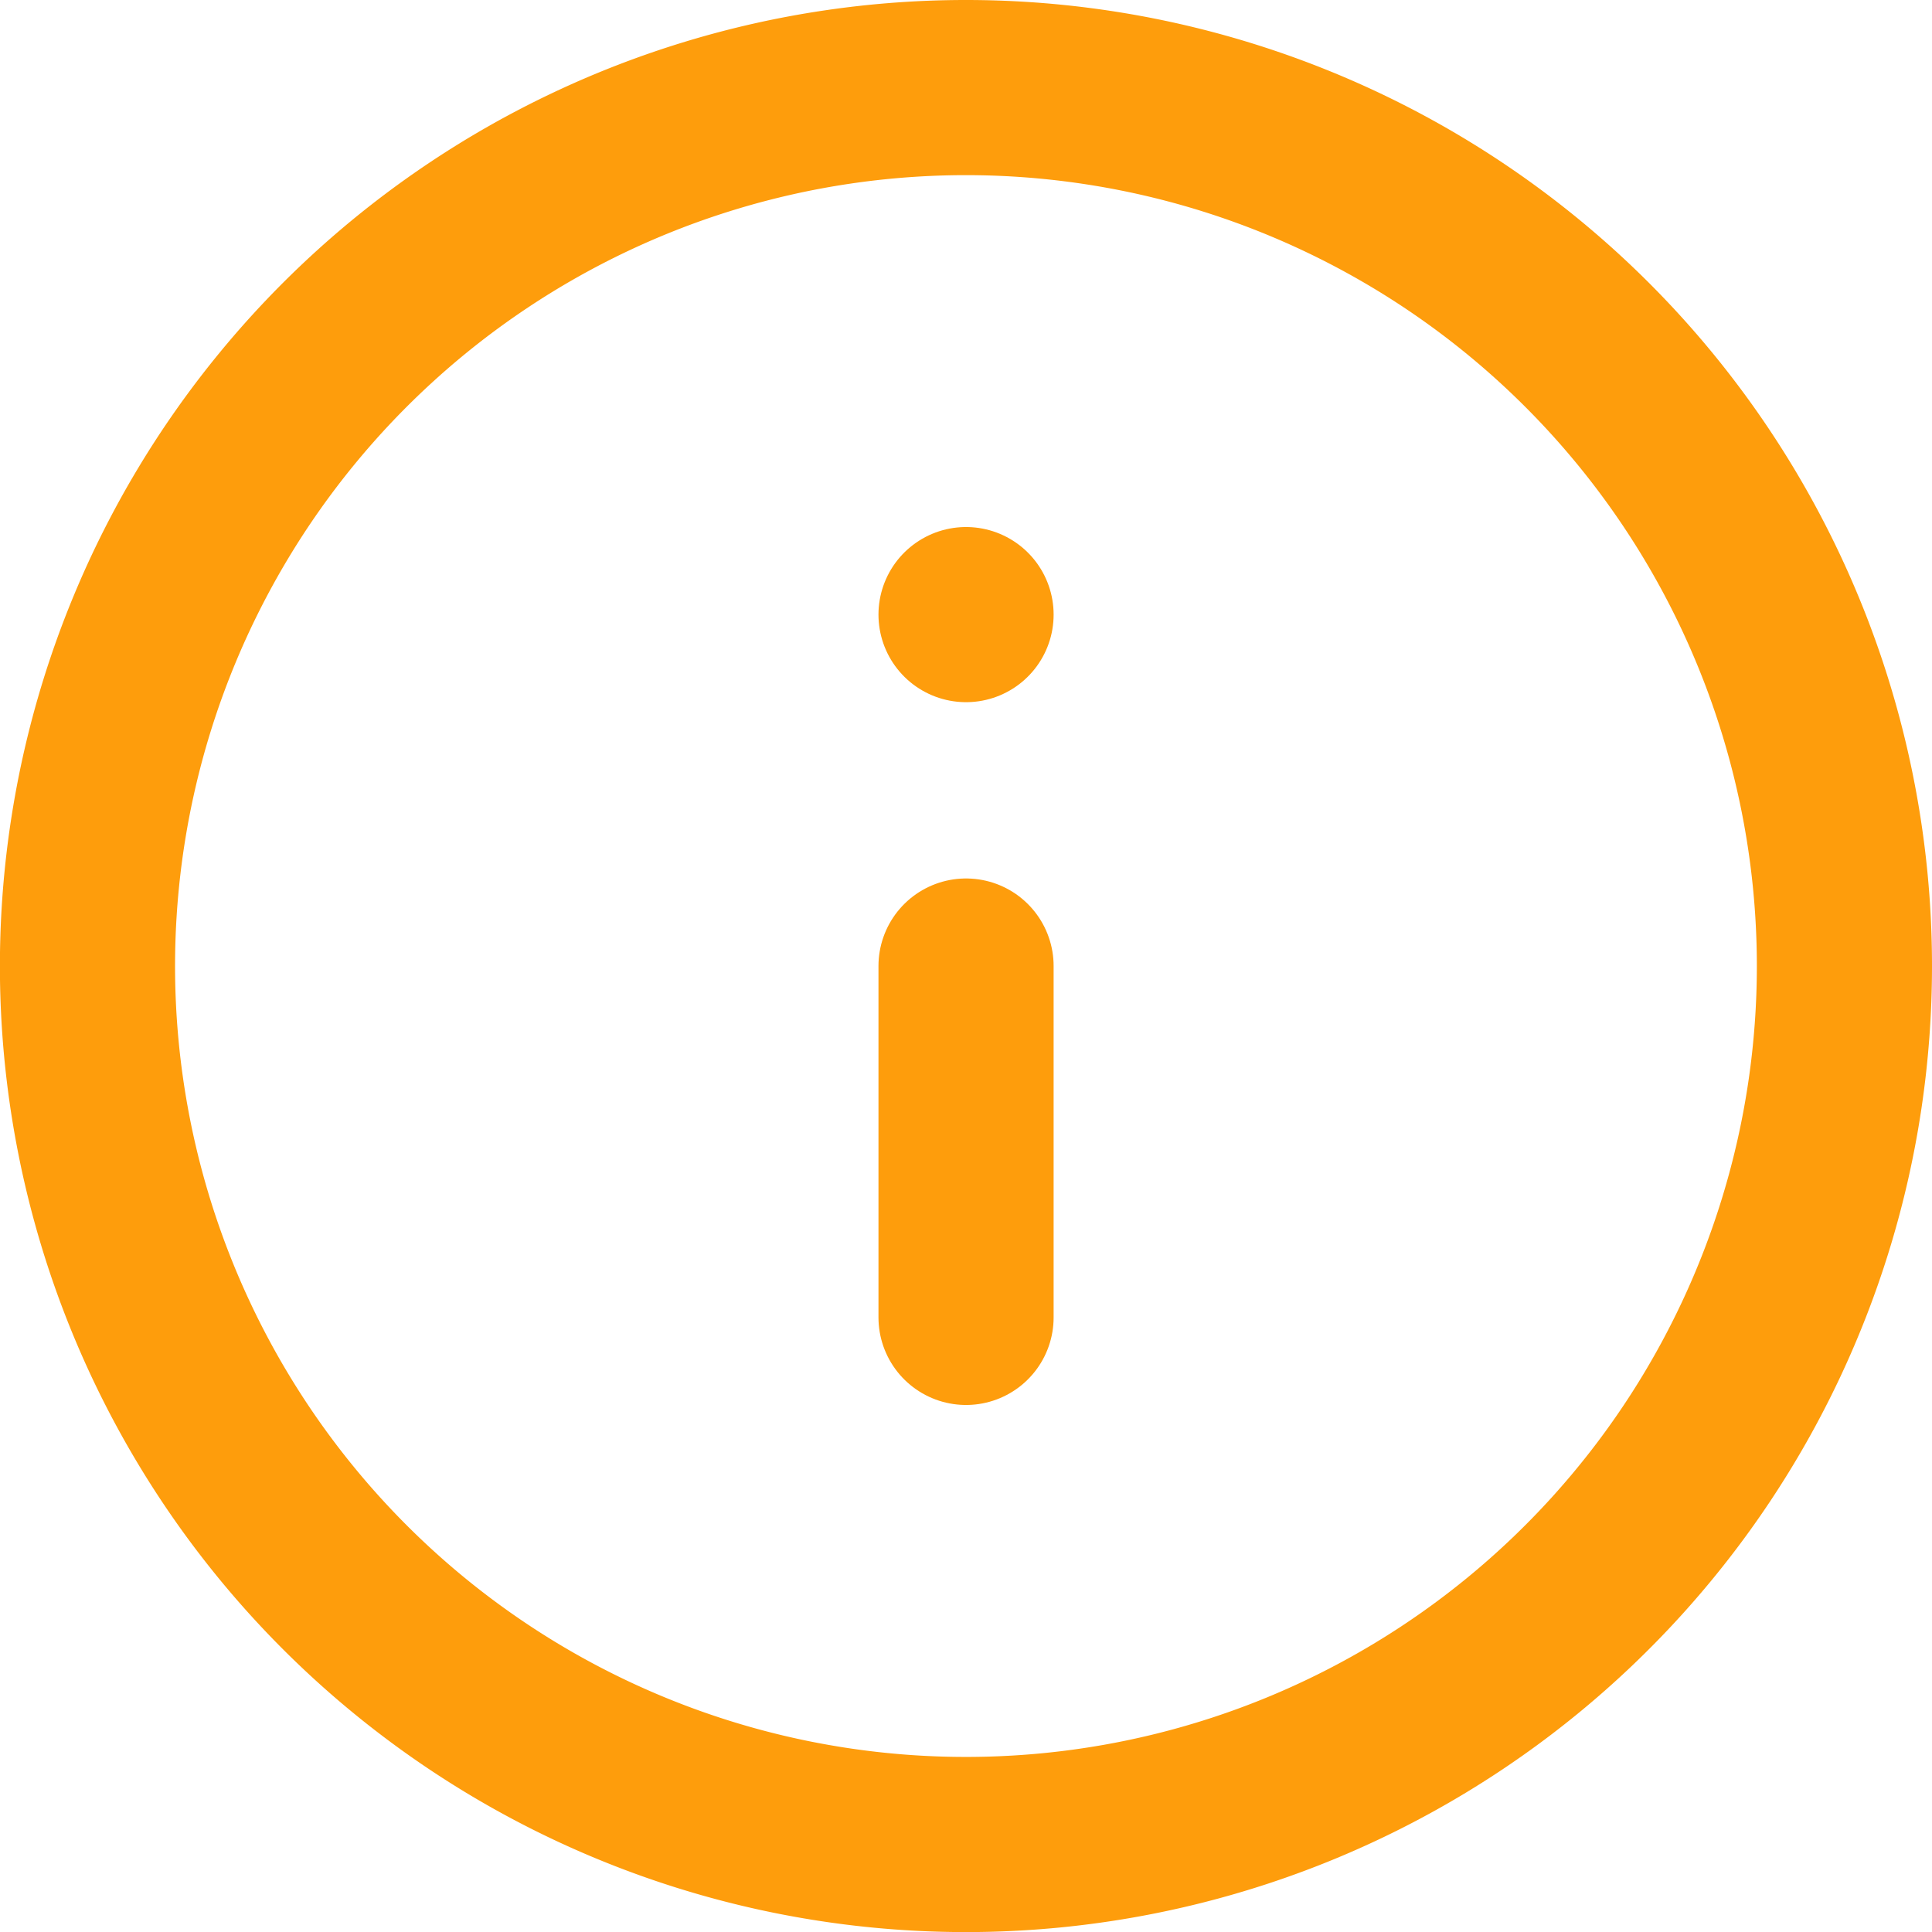 <svg xmlns="http://www.w3.org/2000/svg" width="22.061" height="22.061" viewBox="0 0 22.061 22.061">
  <g id="Icon_feather-info" data-name="Icon feather-info" transform="translate(-2 -2)">
    <path id="Path_249" data-name="Path 249" d="M23.061,13.031A10.031,10.031,0,1,1,13.031,3,10.031,10.031,0,0,1,23.061,13.031Z" fill="none" stroke="#fe9d0c" stroke-linecap="round" stroke-linejoin="round" stroke-width="2"/>
    <path id="Path_250" data-name="Path 250" d="M18,22.012V18" transform="translate(-4.969 -4.969)" fill="none" stroke="#fe9d0c" stroke-linecap="round" stroke-linejoin="round" stroke-width="2"/>
    <path id="Path_251" data-name="Path 251" d="M18,12h0" transform="translate(-4.969 -2.982)" fill="none" stroke="#fe9d0c" stroke-linecap="round" stroke-linejoin="round" stroke-width="2"/>
  </g>
</svg>
